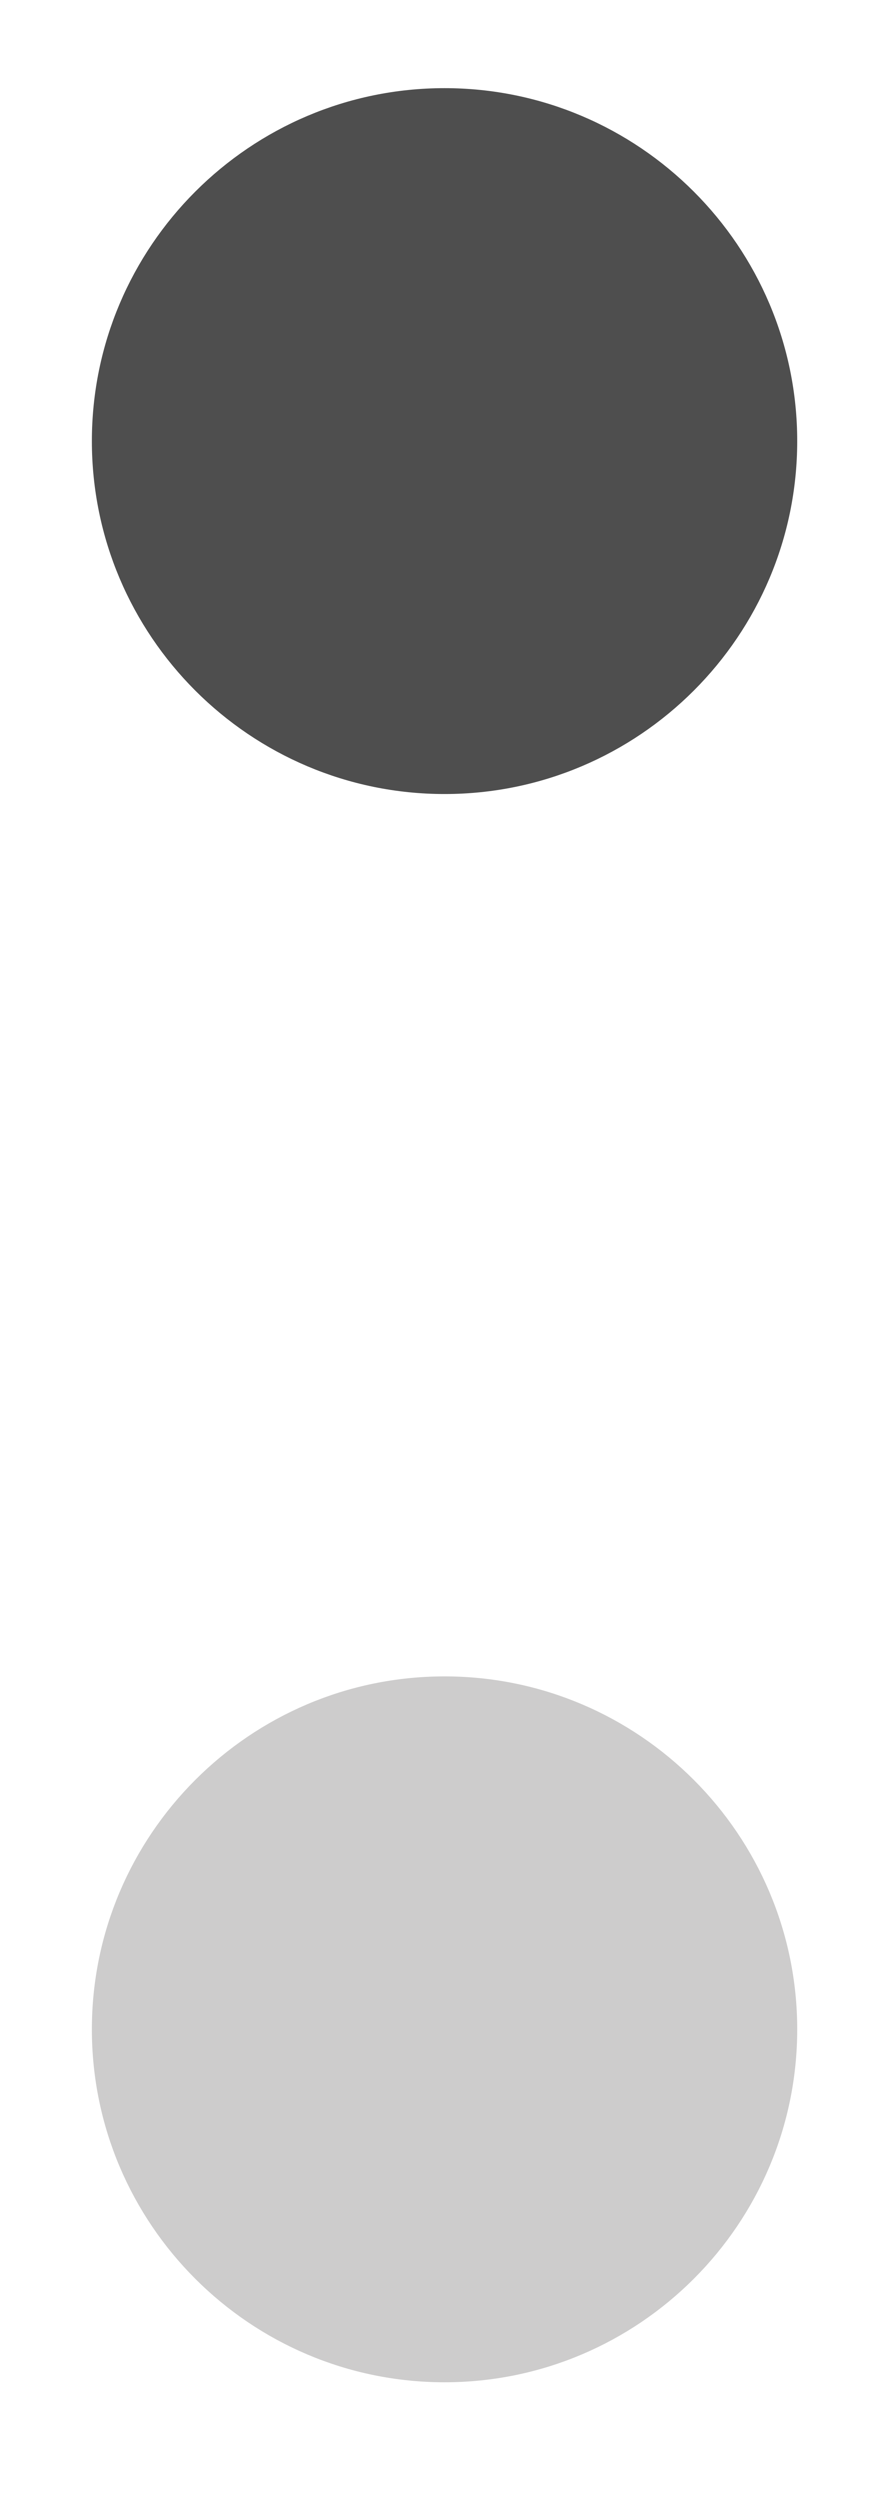 <?xml version="1.0" encoding="utf-8"?>
<!-- Generator: Adobe Illustrator 16.0.5, SVG Export Plug-In . SVG Version: 6.00 Build 0)  -->
<!DOCTYPE svg PUBLIC "-//W3C//DTD SVG 1.1//EN" "http://www.w3.org/Graphics/SVG/1.1/DTD/svg11.dtd">
<svg version="1.1" id="Layer_1" xmlns="http://www.w3.org/2000/svg" xmlns:xlink="http://www.w3.org/1999/xlink" x="0px" y="0px"
	 width="10.083px" height="28.333px" viewBox="0 0 10.083 28.333" enable-background="new 0 0 10.083 28.333" xml:space="preserve">
<path fill="#4E4E4E" d="M9.042,4.999c0,2.207-1.794,4-4,4s-4-1.793-4-4c0-2.206,1.794-4,4-4S9.042,2.793,9.042,4.999z"/>
<path fill="#CDCCCC" d="M9.042,22.999c0,2.207-1.795,4-4,4s-4-1.793-4-4c0-2.205,1.795-4,4-4S9.042,20.793,9.042,22.999z"/>
</svg>
